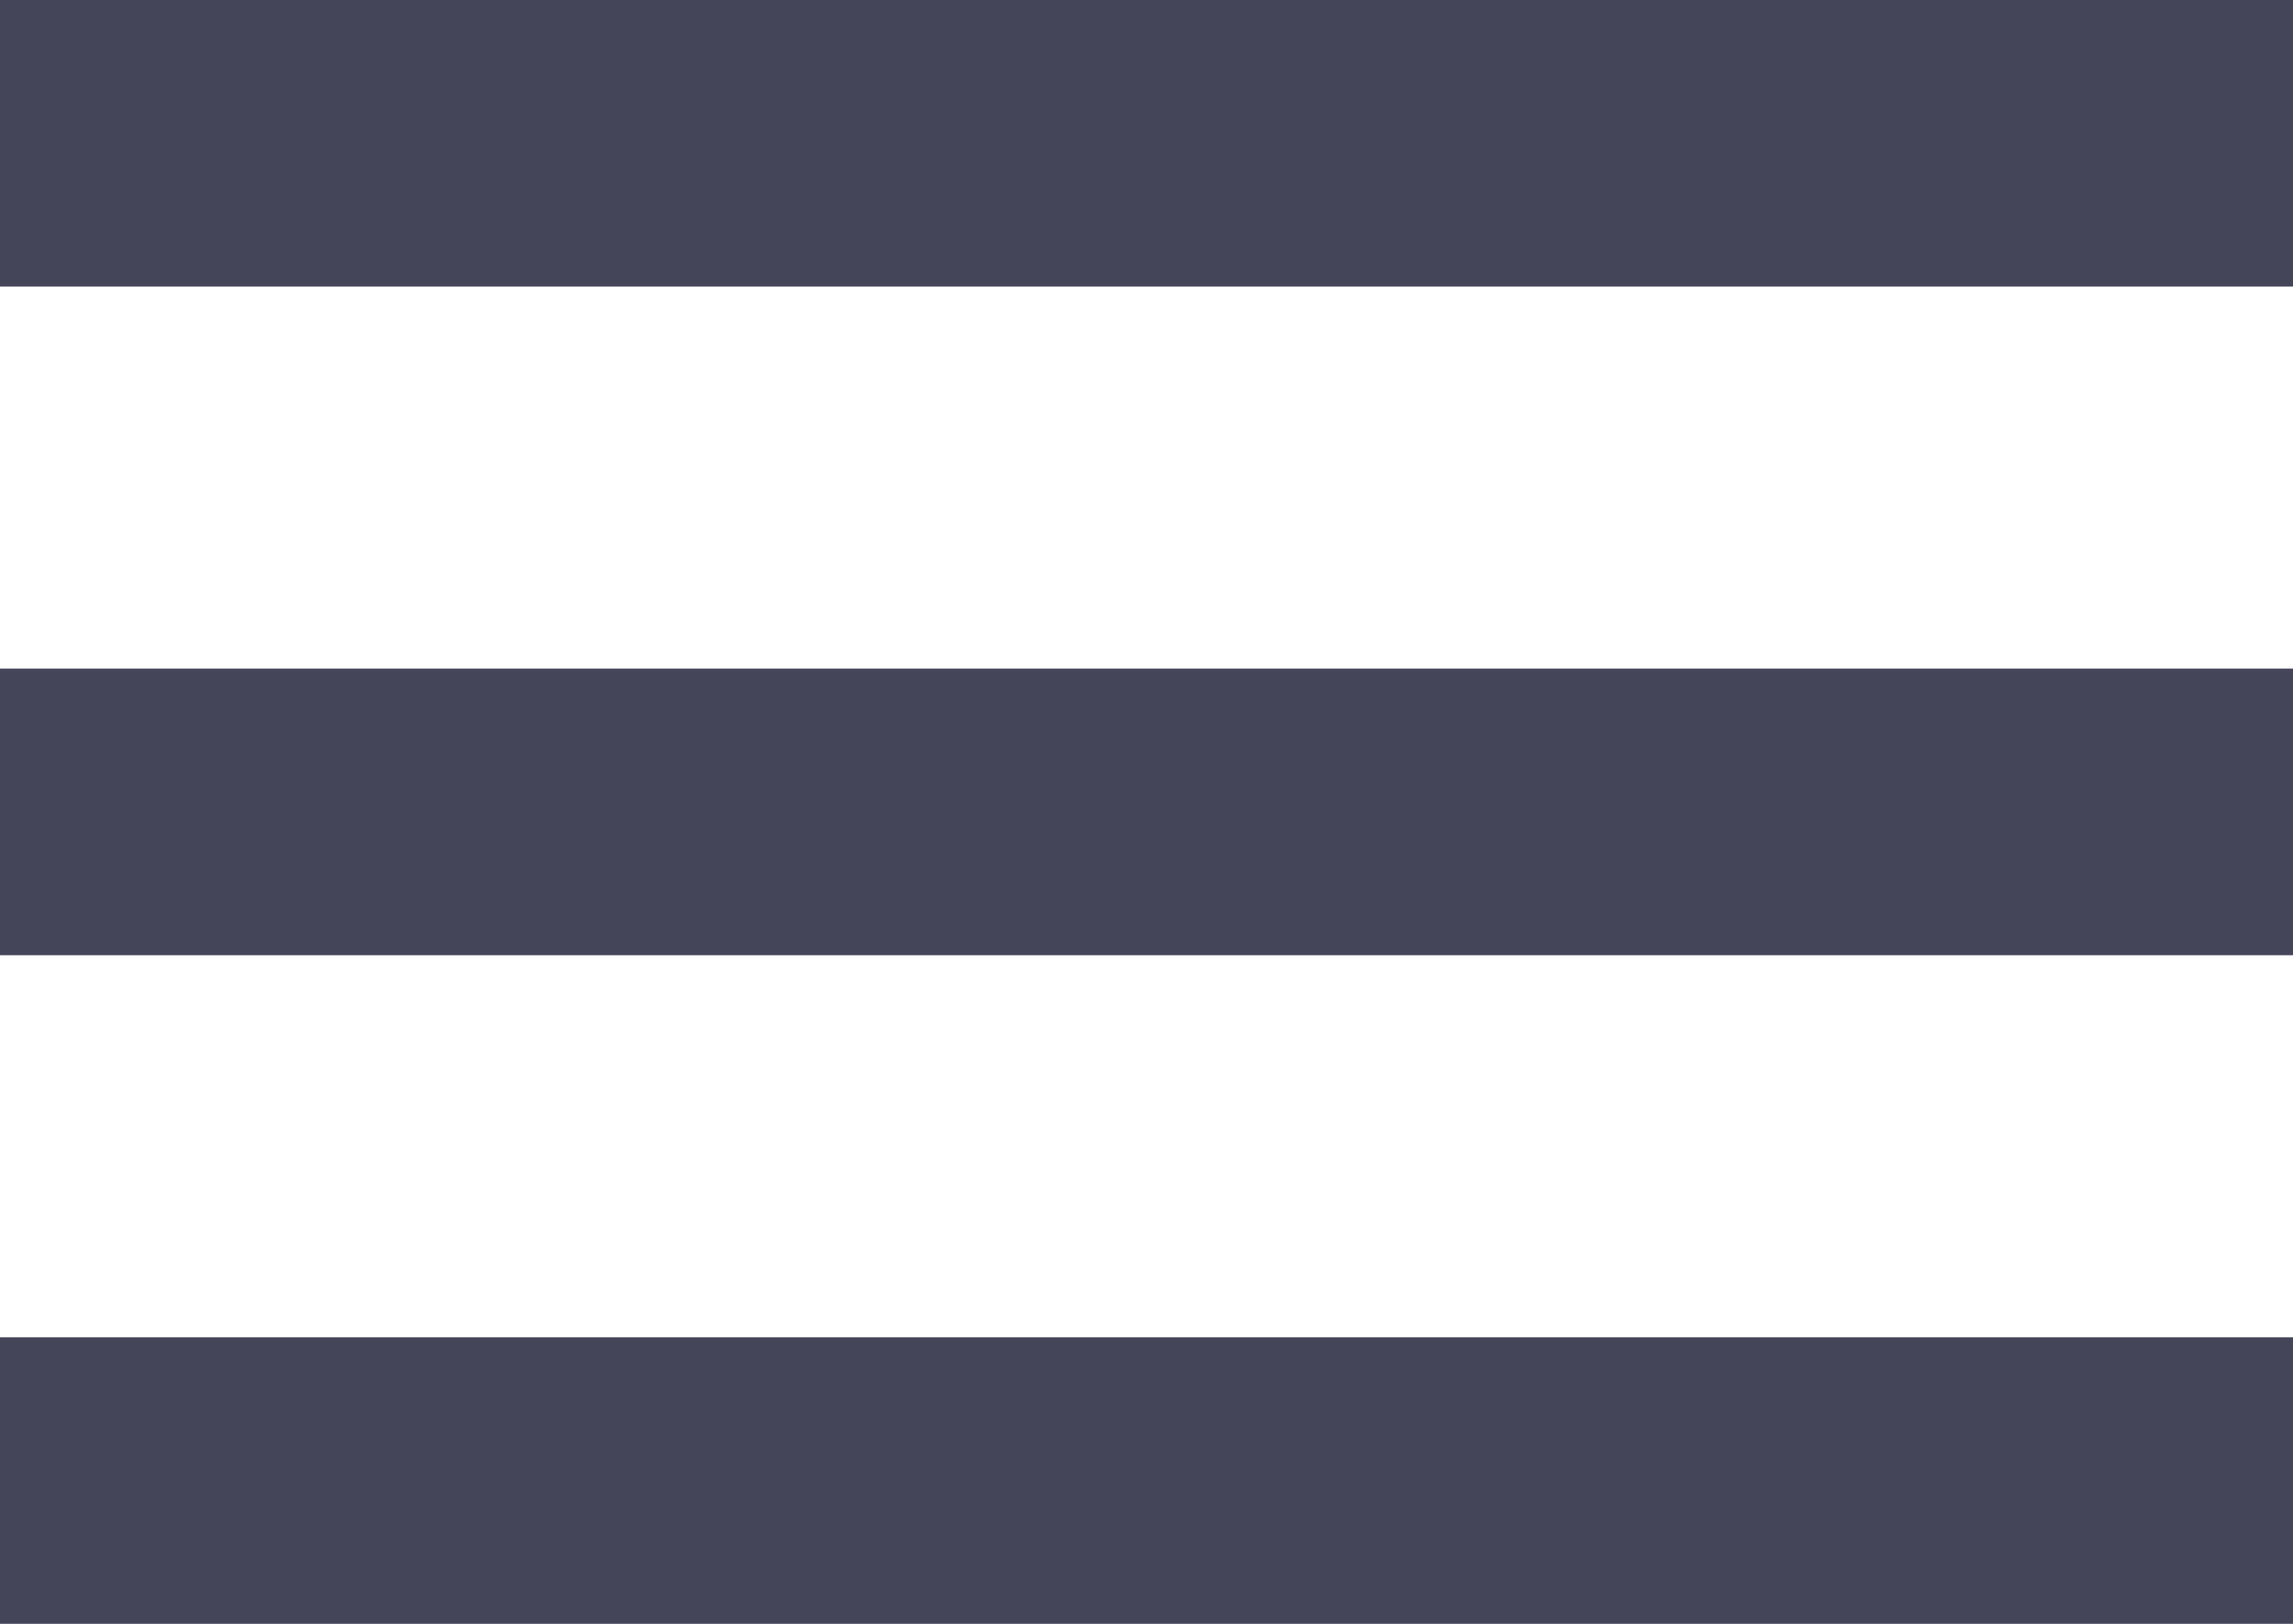 <svg xmlns="http://www.w3.org/2000/svg" width="24" height="17" viewBox="0 0 24 17" fill="none">
  <rect width="24" height="3" fill="#45455a"/>
  <rect y="7" width="24" height="3" fill="#45455a"/>
  <rect y="14" width="24" height="3" fill="#45455a"/>
</svg>